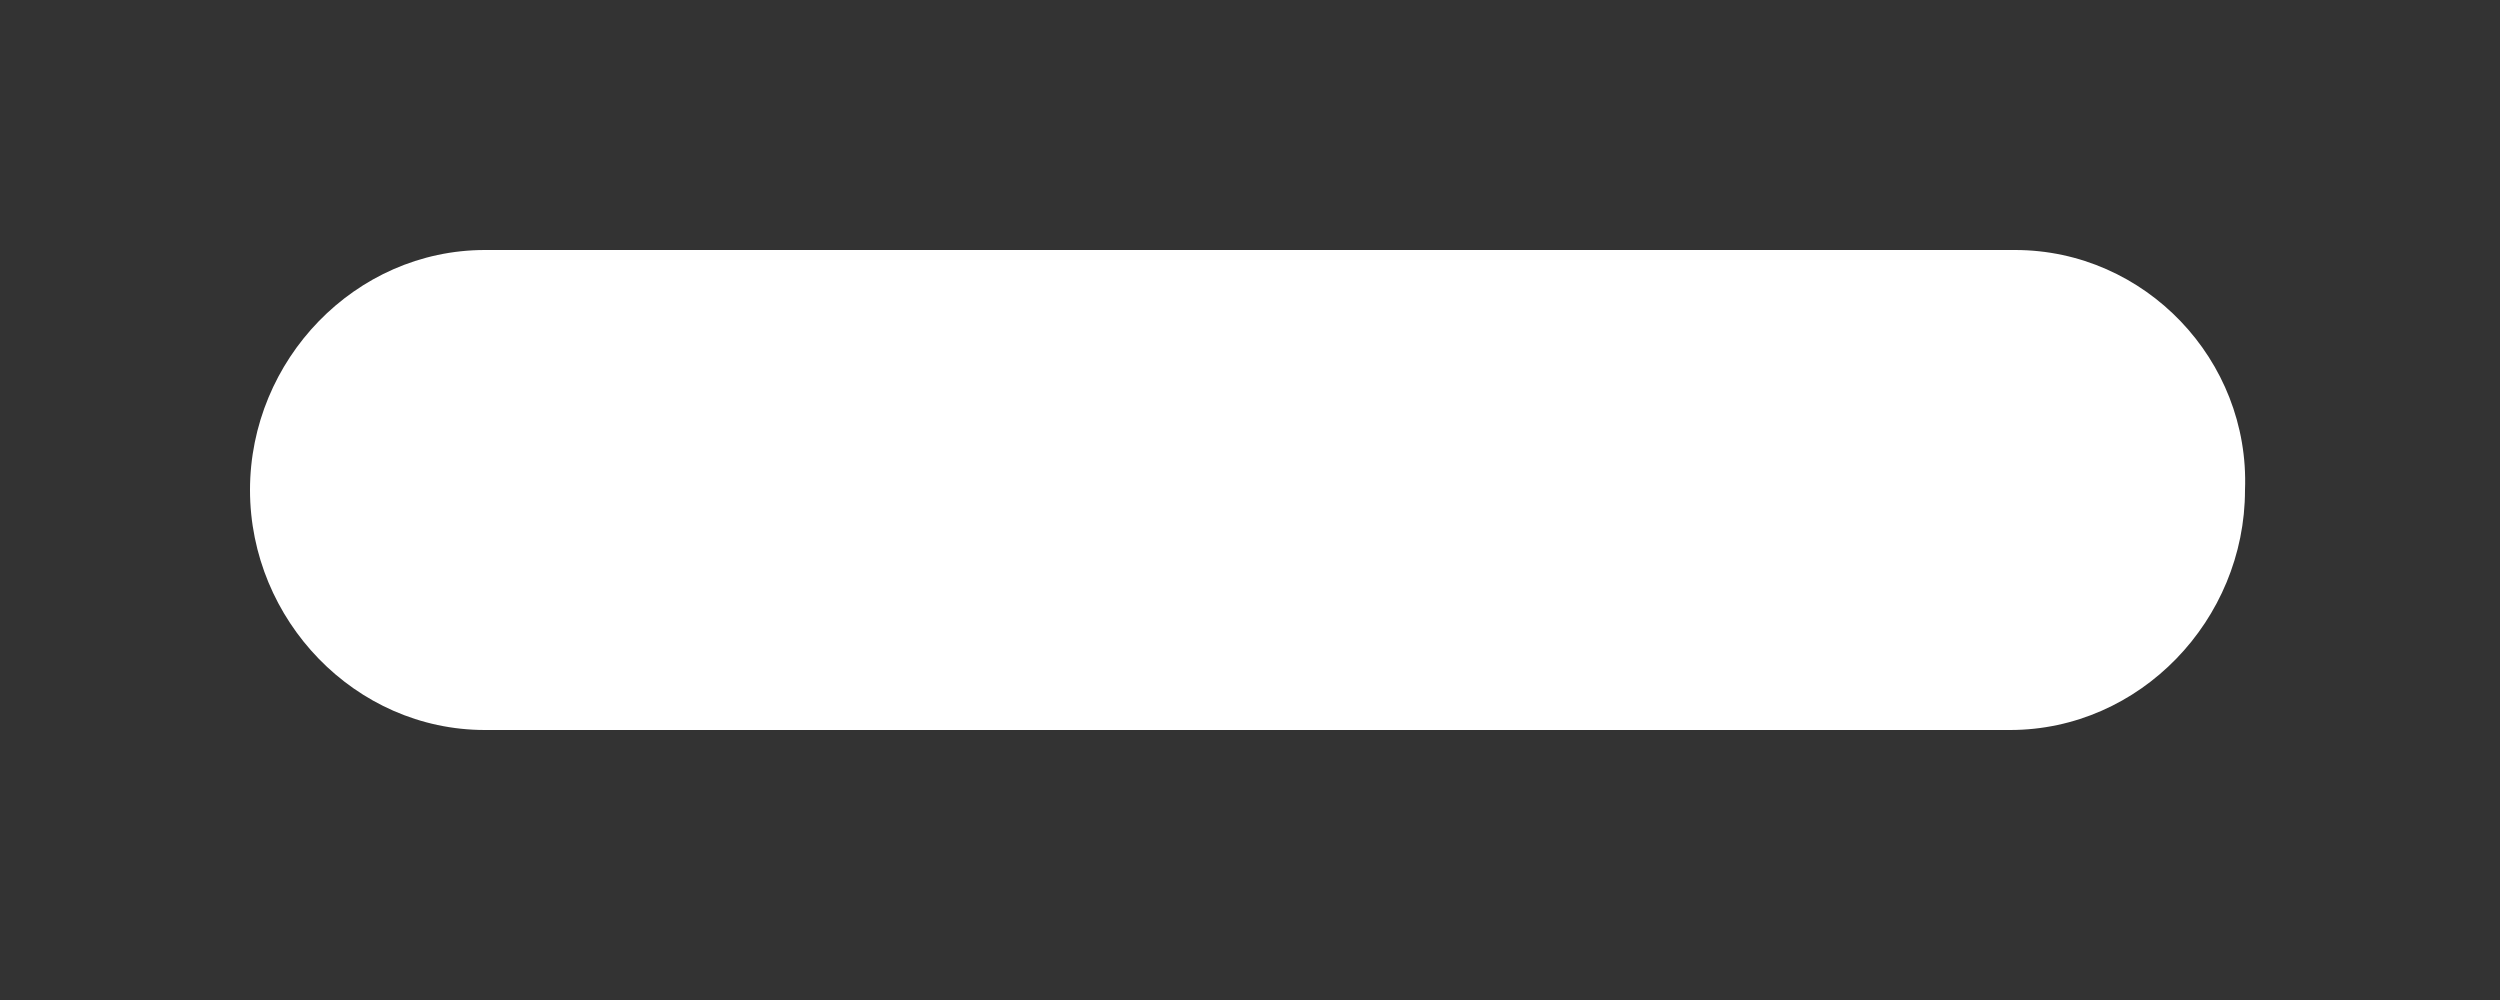<svg version="1.1" xmlns="http://www.w3.org/2000/svg" xmlns:xlink="http://www.w3.org/1999/xlink" x="0px" y="0px" viewBox="0 0 50 20" style="enable-background:new 0 0 50 20;" xml:space="preserve"><rect x="0" y="0" width="50" height="20" fill="#333333" stroke="none"/><style type="text/css">.st0{fill:#FFFFFF;}</style><g><path class="st0" d="M40.3,5H29.8h-9.5H9.7C7.1,5,5,7.2,5,9.8c0,2.6,2.1,4.8,4.7,4.8h10.5h9.5h10.5c2.6,0,4.7-2.2,4.7-4.8C45,7.2,42.9,5,40.3,5z"/></g></svg>